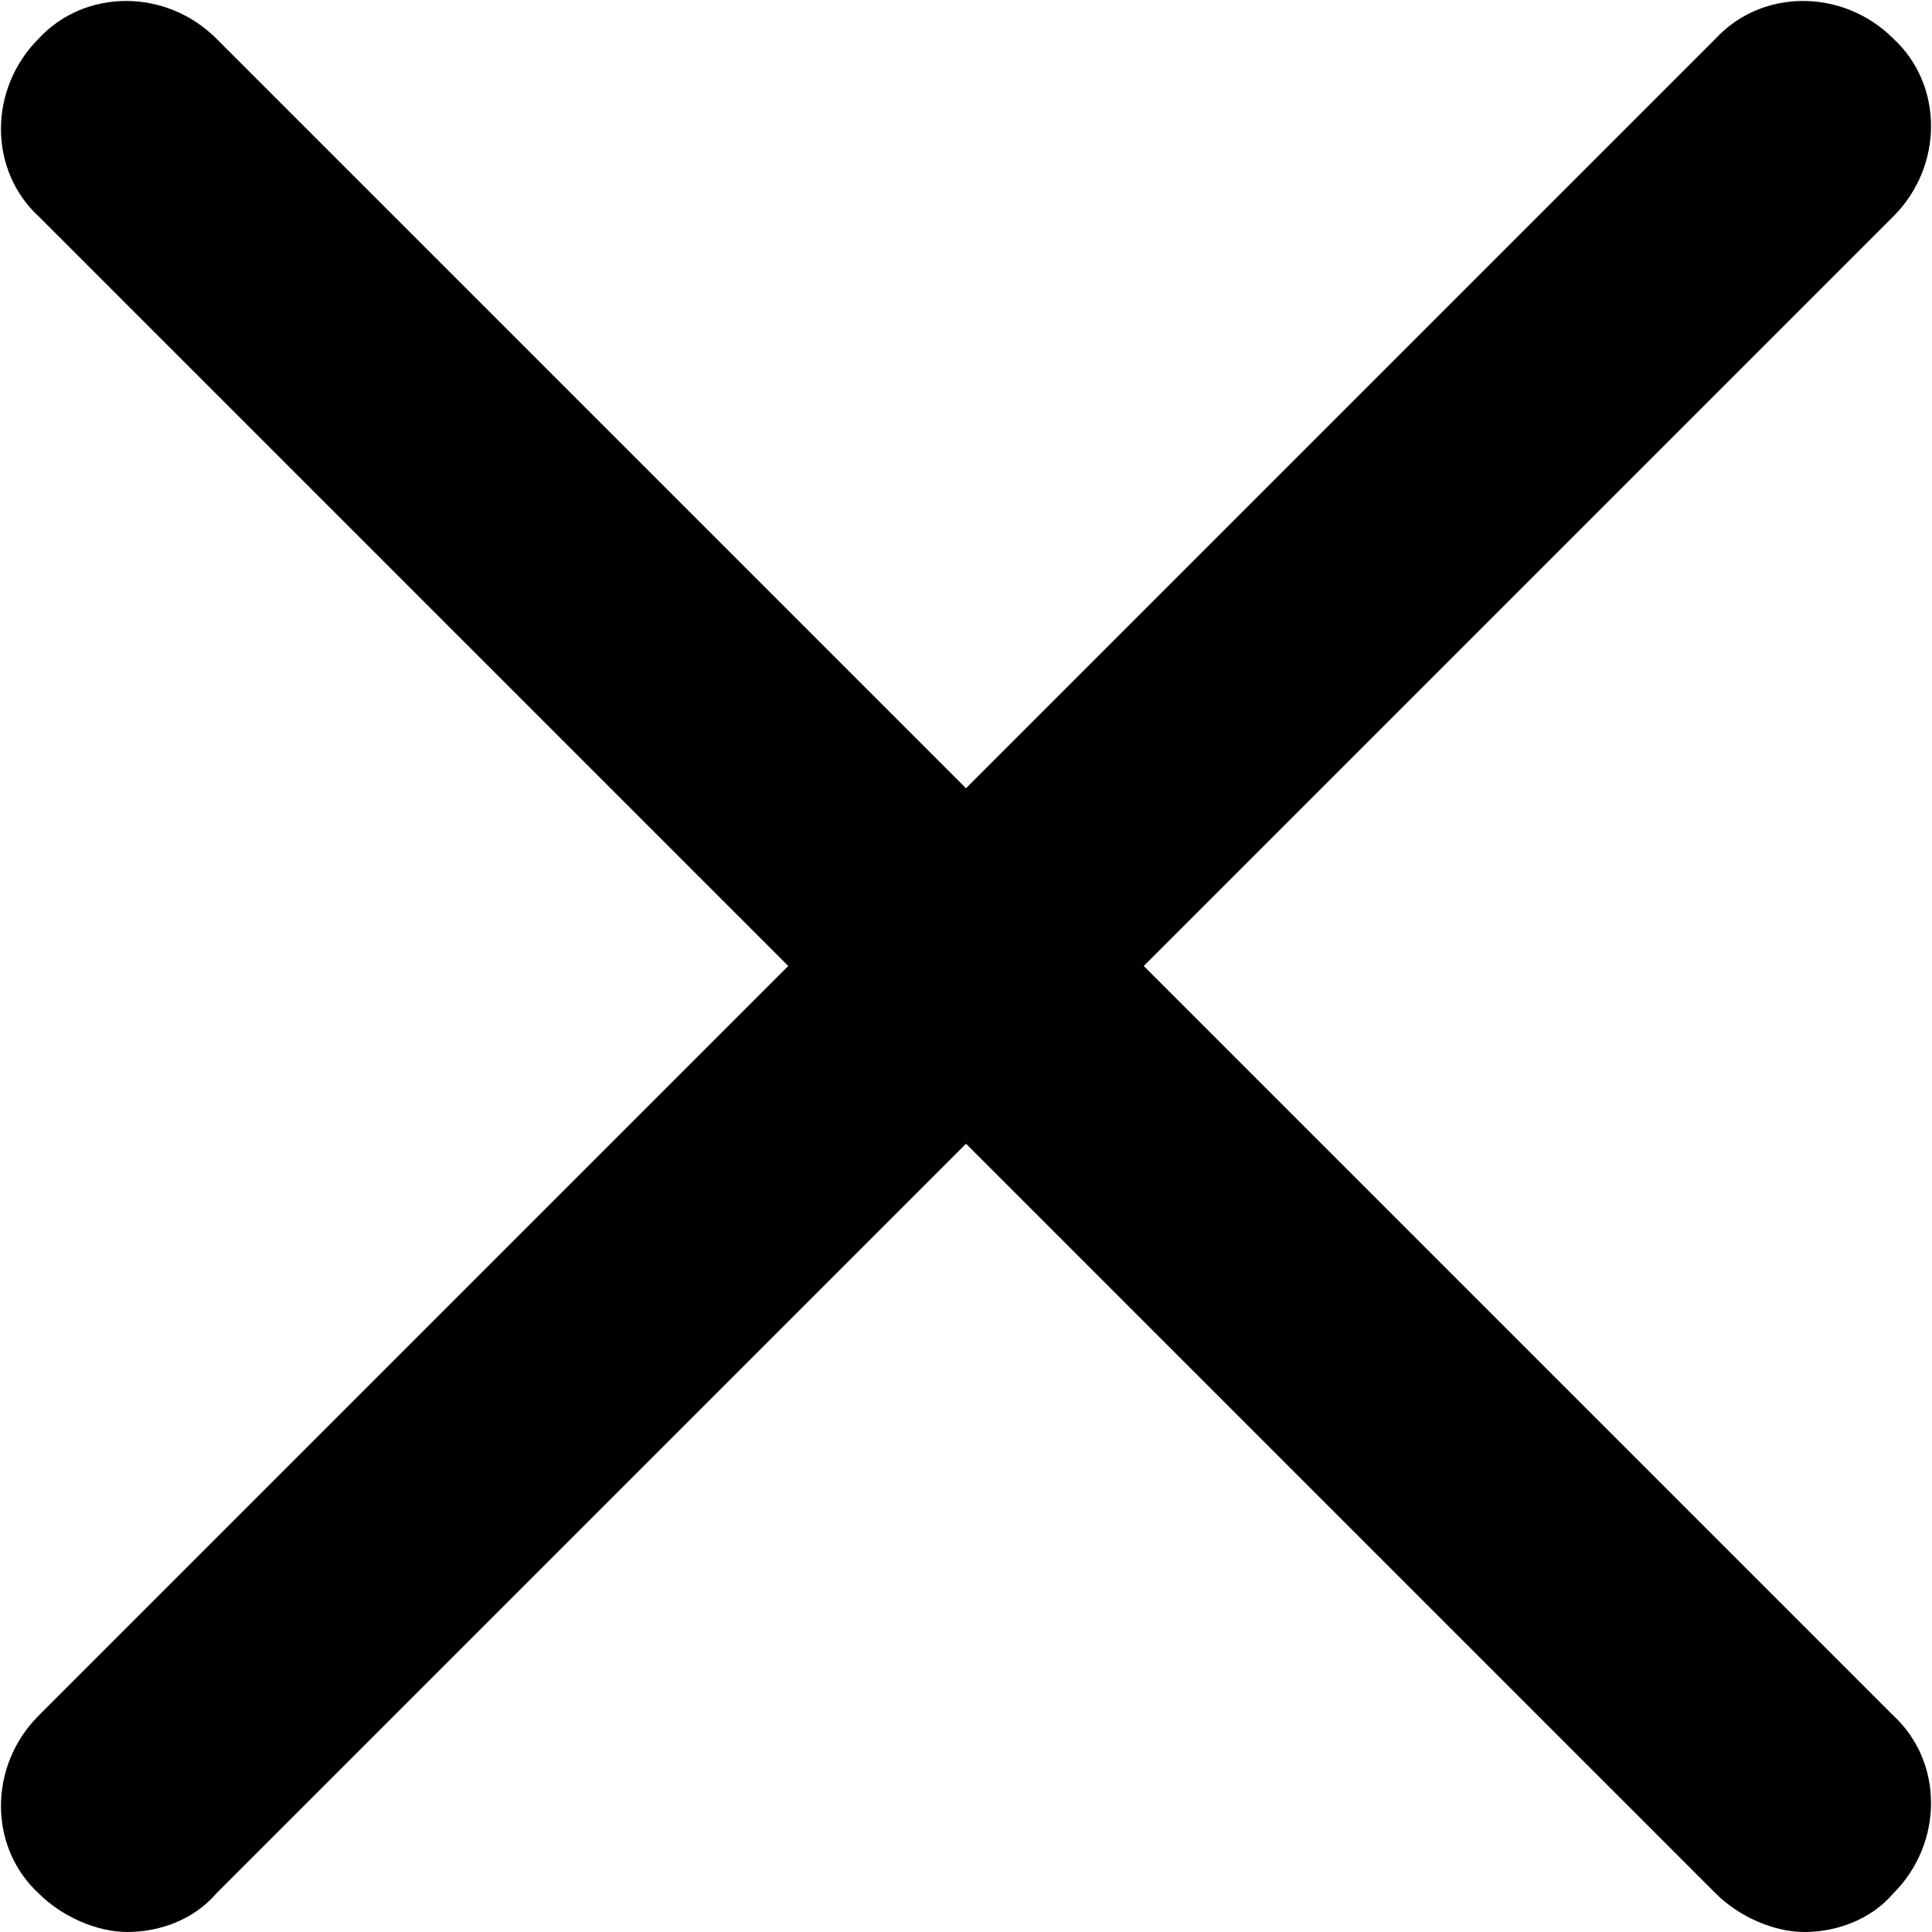 <?xml version="1.0" encoding="utf-8"?>
<!-- Generator: Adobe Illustrator 23.0.6, SVG Export Plug-In . SVG Version: 6.00 Build 0)  -->
<svg version="1.1" id="Layer_1" xmlns="http://www.w3.org/2000/svg" xmlns:xlink="http://www.w3.org/1999/xlink" x="0px" y="0px"
	 viewBox="0 0 50 50" style="enable-background:new 0 0 50 50;" xml:space="preserve">
<path d="M29.6,25L49,5.6c1.3-1.3,1.3-3.4,0-4.6c-1.3-1.3-3.4-1.3-4.6,0L25,20.4L5.6,1C4.3-0.3,2.2-0.3,1,1c-1.3,1.3-1.3,3.4,0,4.6
	L20.4,25L1,44.4c-1.3,1.3-1.3,3.4,0,4.6c0.6,0.6,1.5,1,2.3,1s1.7-0.3,2.3-1L25,29.6L44.4,49c0.6,0.6,1.5,1,2.3,1
	c0.8,0,1.7-0.3,2.3-1c1.3-1.3,1.3-3.4,0-4.6L29.6,25z"/>
</svg>
